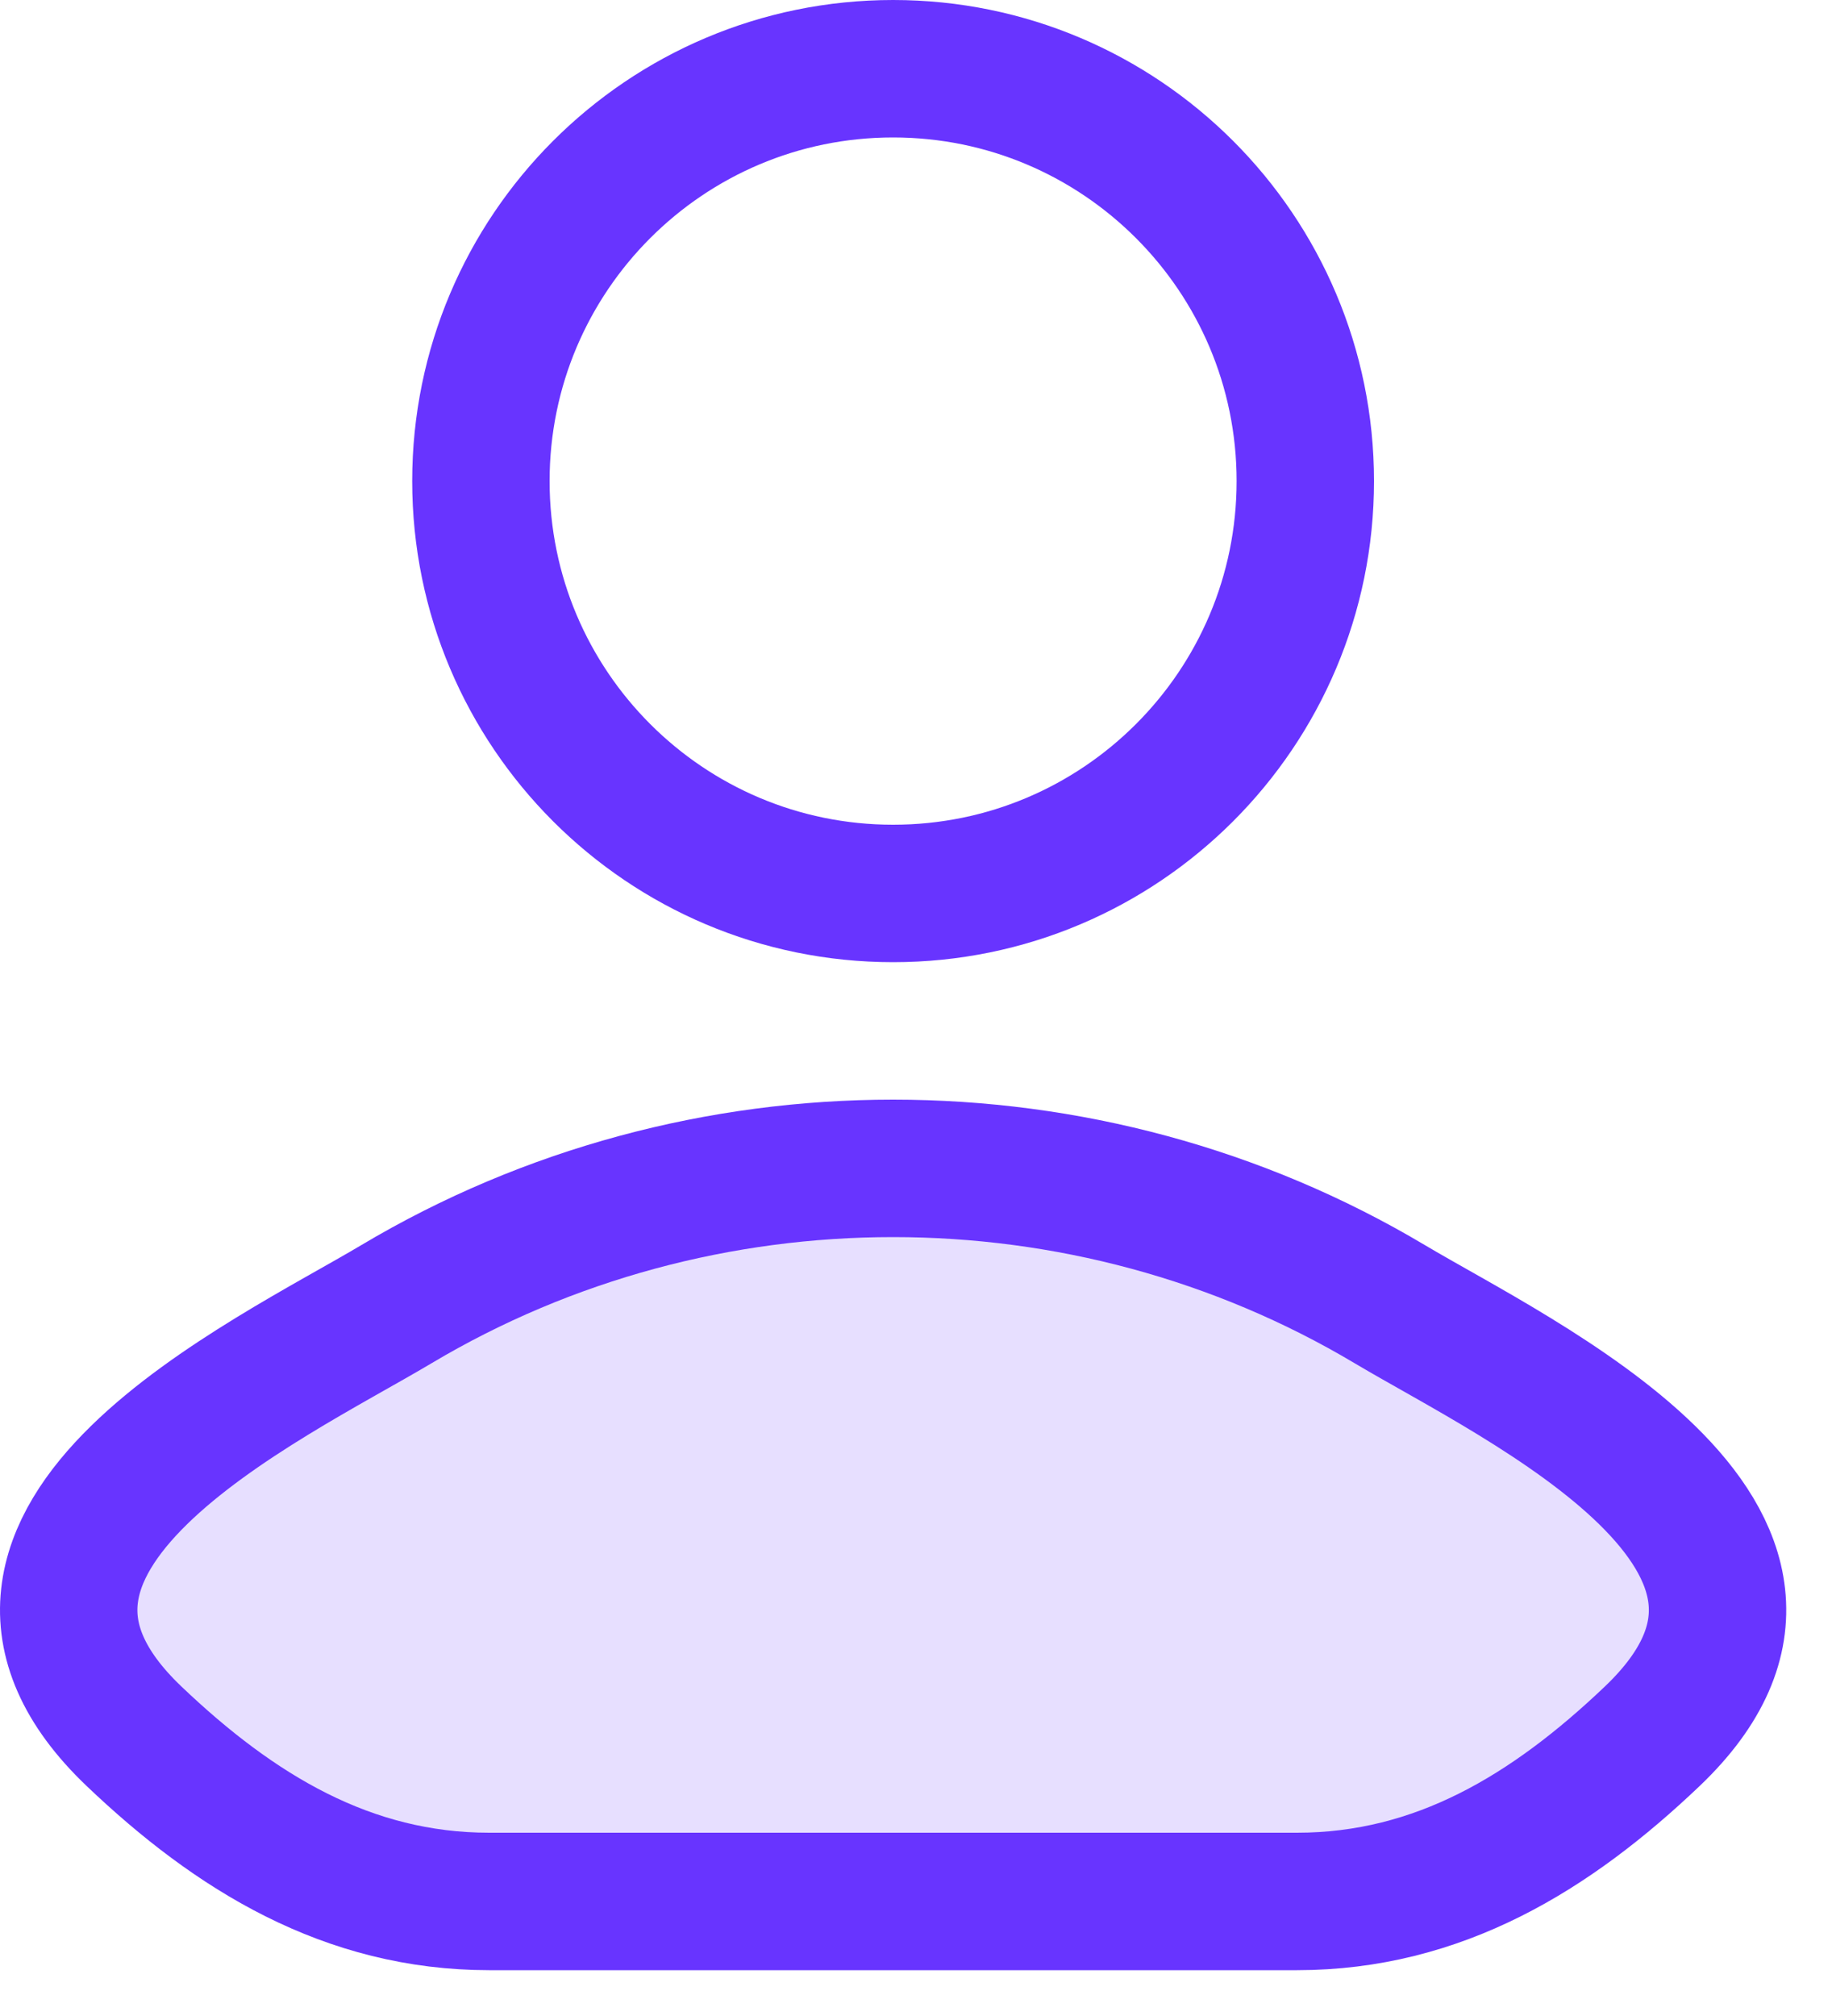 <svg width="20" height="22" viewBox="0 0 20 22" fill="none" xmlns="http://www.w3.org/2000/svg">
<path d="M4.328 14.232C2.913 15.074 -0.797 16.794 1.463 18.947C2.566 19.998 3.796 20.75 5.341 20.75H14.159C15.705 20.75 16.934 19.998 18.038 18.947C20.297 16.794 16.587 15.074 15.172 14.232C11.855 12.256 7.645 12.256 4.328 14.232Z" fill="#E7DFFF" stroke="#6834FF" stroke-width="1.5" stroke-linecap="round" stroke-linejoin="round"/>
<path d="M14.25 5.25C14.25 7.735 12.235 9.75 9.75 9.75C7.265 9.75 5.25 7.735 5.25 5.25C5.25 2.765 7.265 0.75 9.75 0.75C12.235 0.75 14.25 2.765 14.25 5.25Z" stroke="#6834FF" stroke-width="1.5"/>
</svg>
